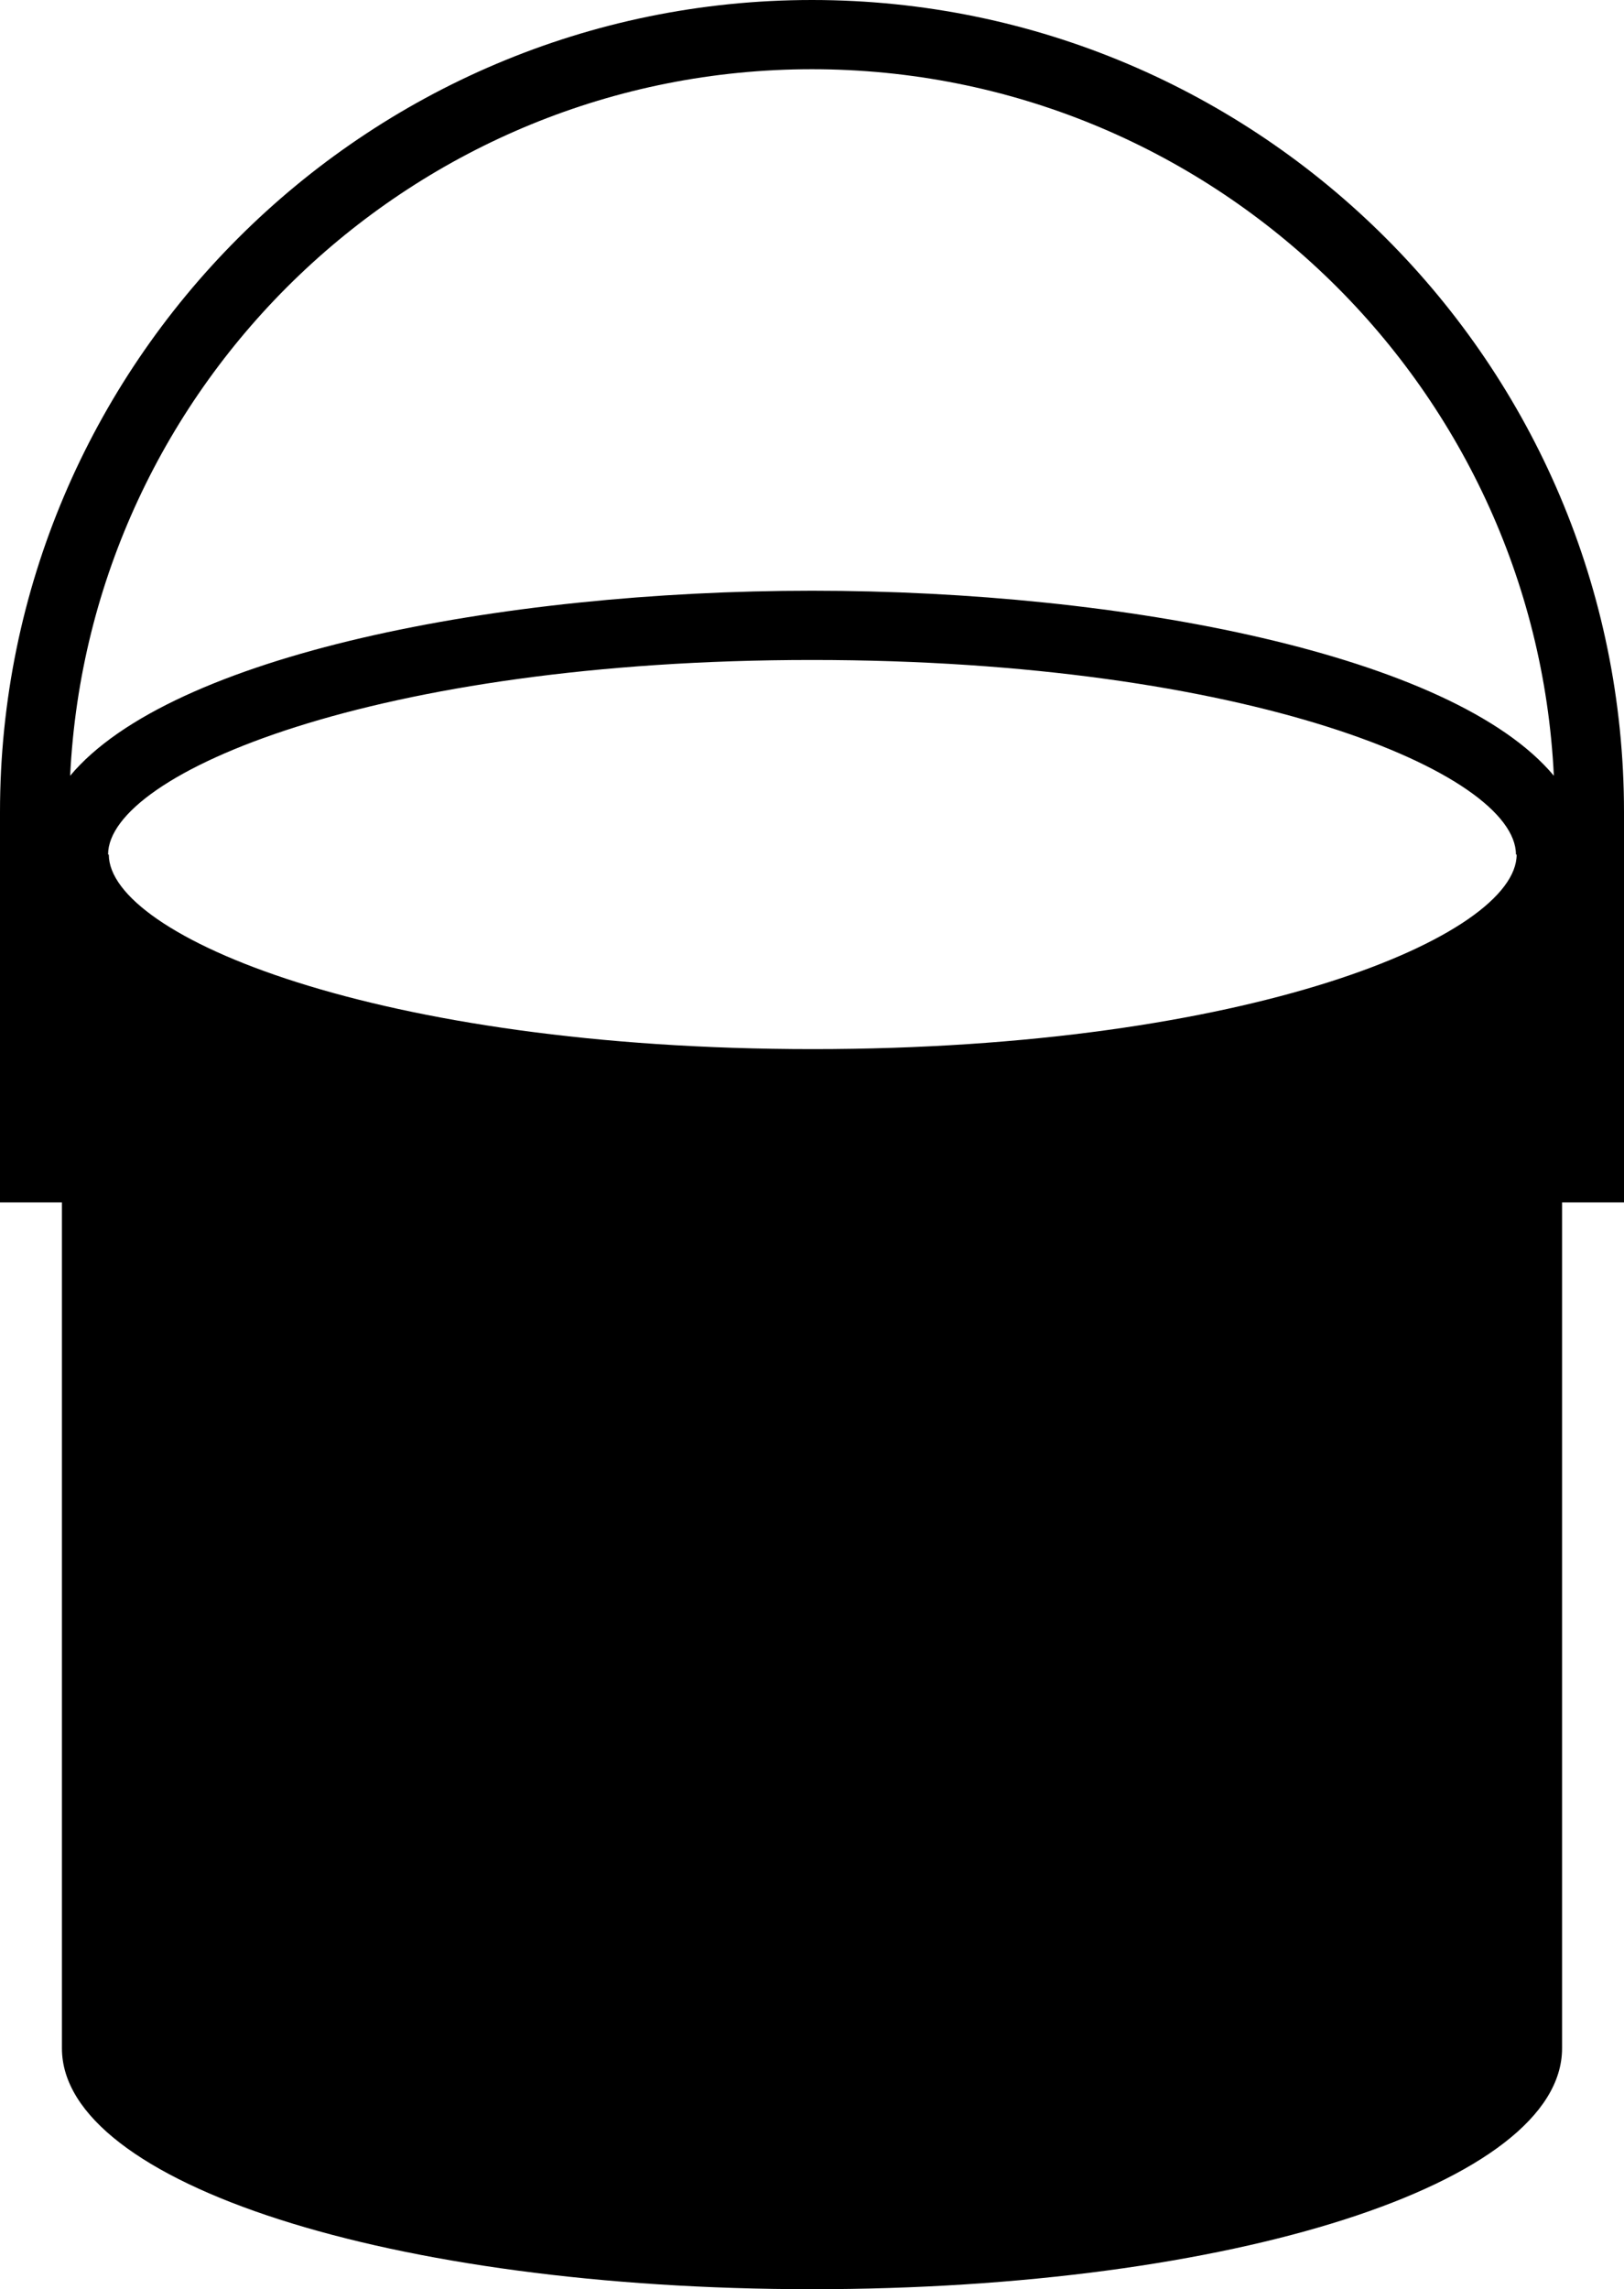<svg xmlns="http://www.w3.org/2000/svg" xmlns:xlink="http://www.w3.org/1999/xlink" version="1.1" x="0px" y="0px" viewBox="0 0 70.956 100" enable-background="new 0 0 70.956 100" xml:space="preserve"><path d="M70.956,35.477C70.956,15.915,55.04,0,35.478,0S0,15.915,0,35.477v17.049h2.706v36.952C2.706,95.378,17.101,100,35.479,100  c18.377,0,32.771-4.622,32.771-10.521V52.526h2.706V35.477z M35.509,45.829c-19.055,0-30.755-4.95-30.755-8.499H4.722  c0-3.55,11.701-8.5,30.757-8.5s30.756,4.95,30.756,8.5h0.031C66.266,40.878,54.564,45.829,35.509,45.829z M35.478,3.024  c17.362,0,31.582,13.704,32.413,30.863c-4.399-5.272-18.759-8.082-32.412-8.082c-13.654,0-28.015,2.81-32.414,8.083  C3.896,16.729,18.116,3.024,35.478,3.024z"></path></svg>